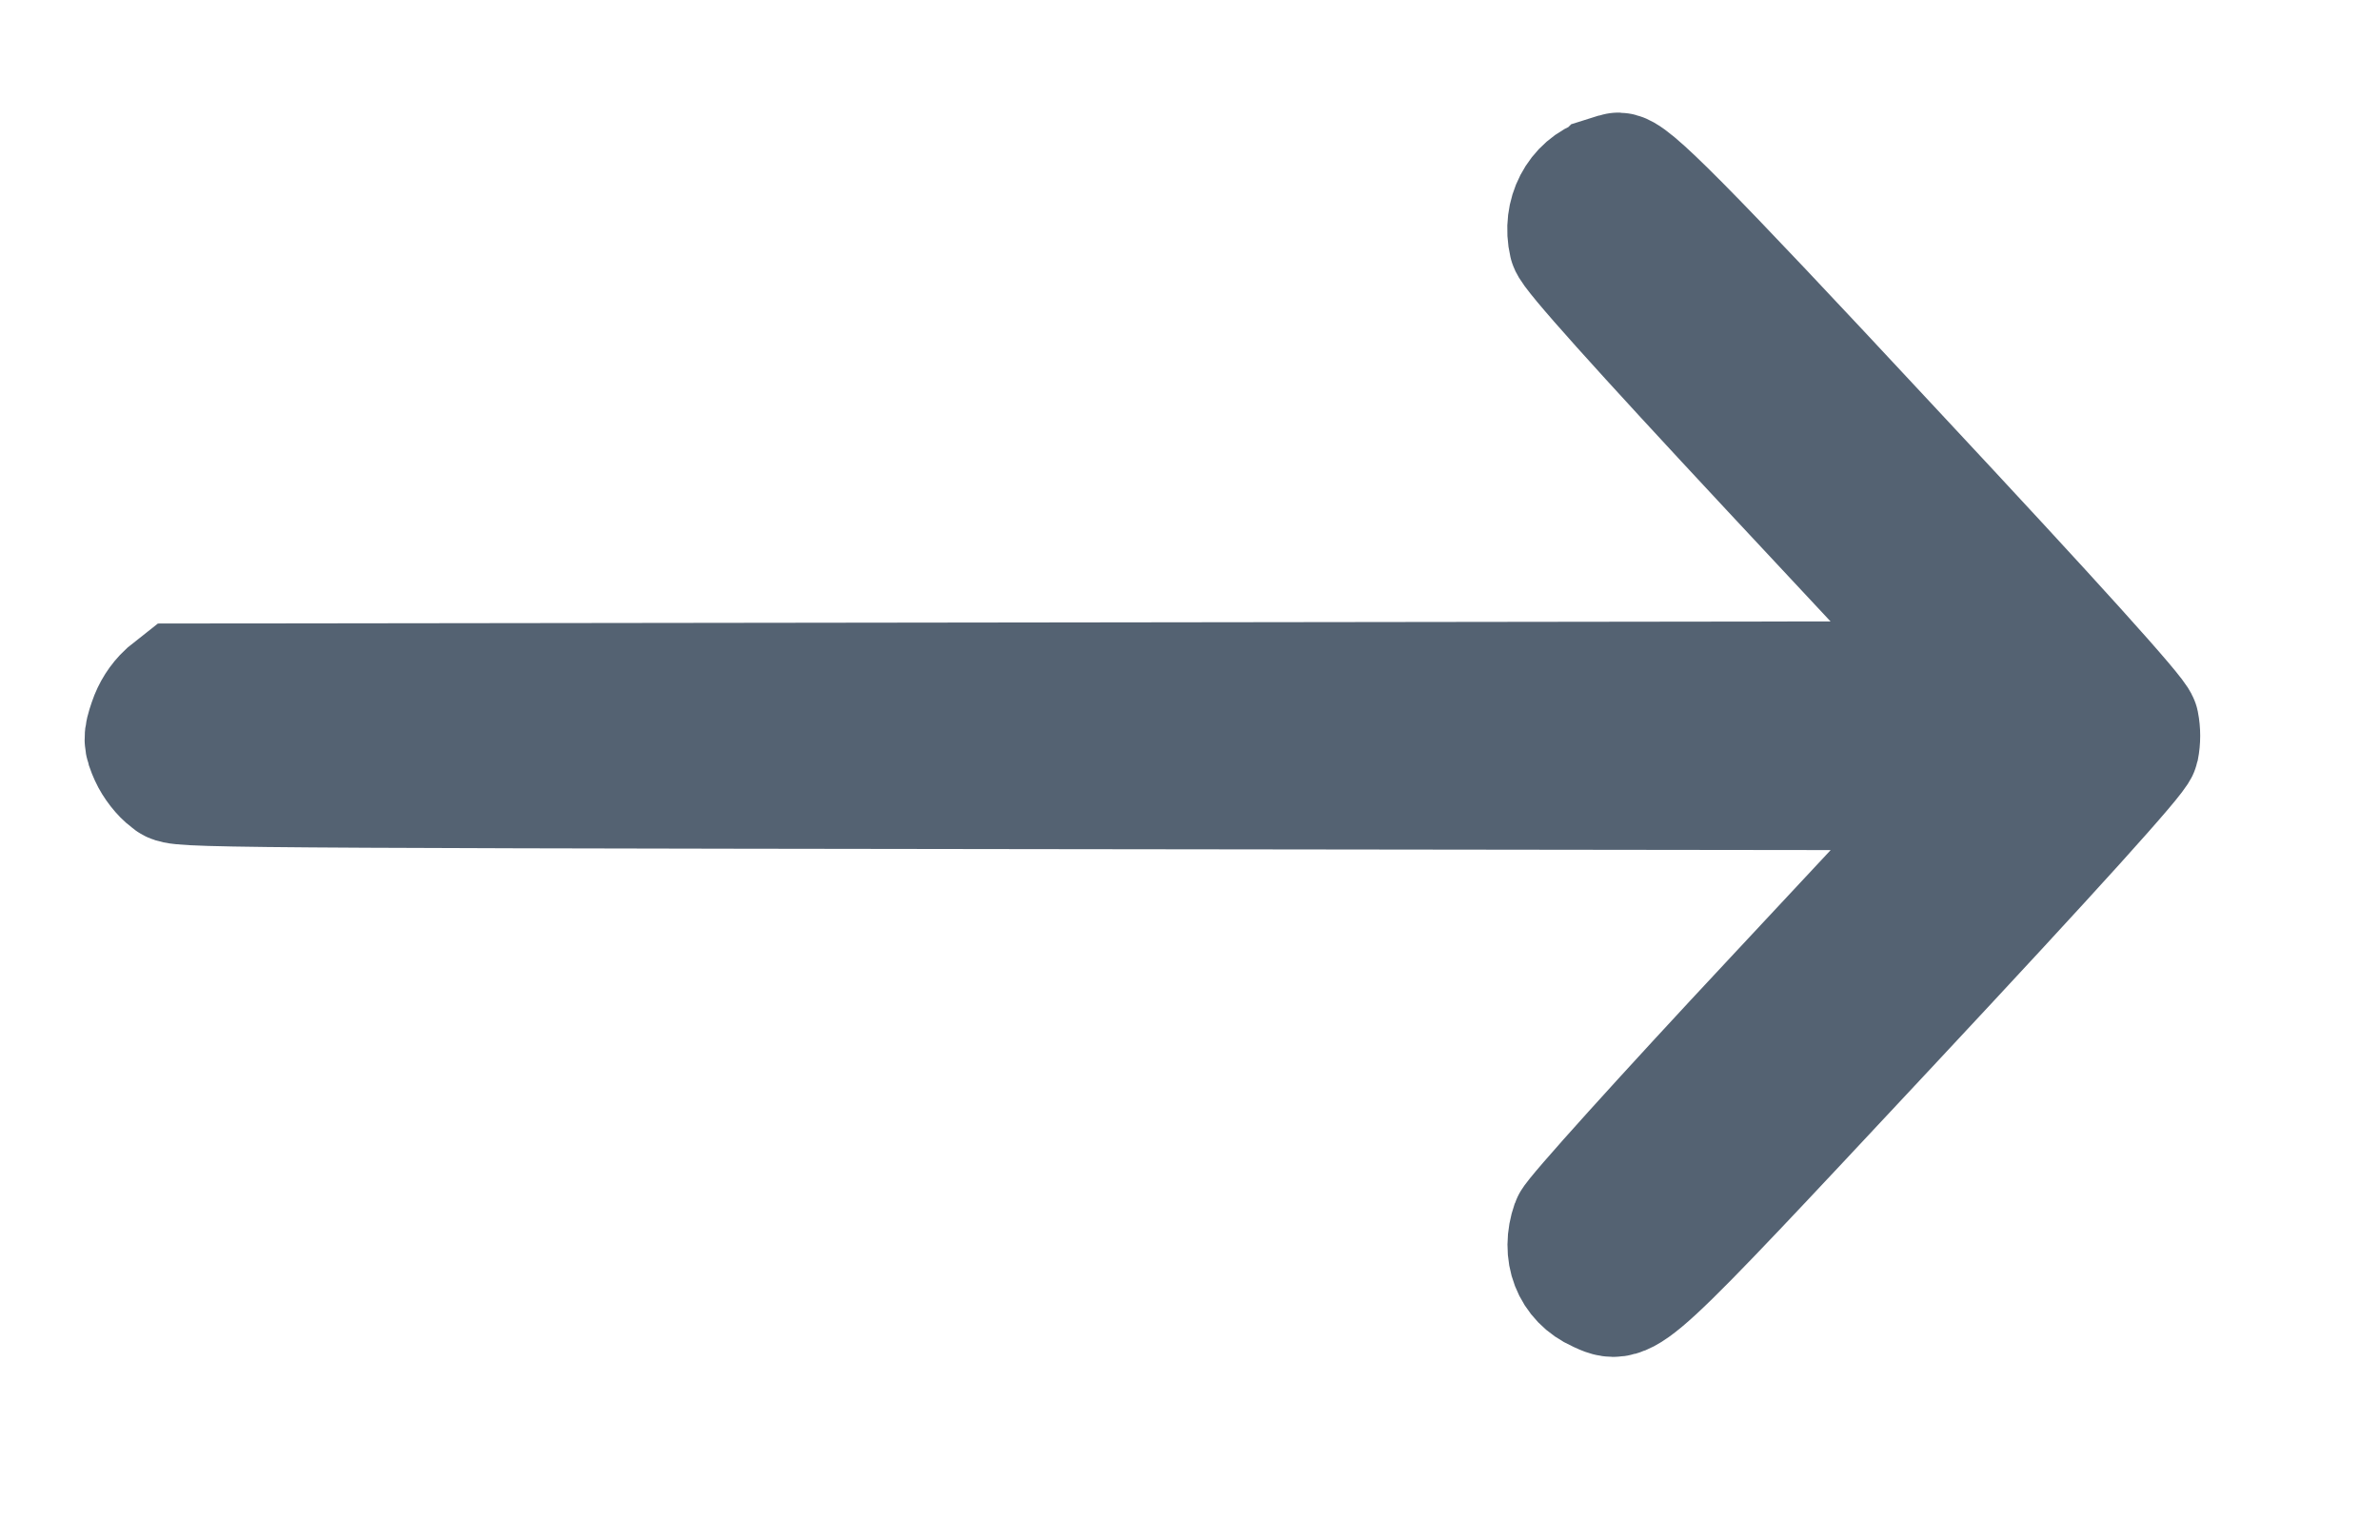 <svg width="17" height="11" viewBox="0 0 17 11" fill="none" xmlns="http://www.w3.org/2000/svg">
<g clip-path="url(#clip0_69_818)">
<path d="M11.459 1.28C11.277 1.339 11.175 1.536 11.222 1.737C11.235 1.795 11.719 2.334 12.669 3.353L14.097 4.883L1.283 4.899L1.201 4.964C1.144 5.017 1.102 5.084 1.077 5.158C1.038 5.272 1.039 5.296 1.083 5.394C1.11 5.454 1.167 5.527 1.211 5.558C1.287 5.611 0.95 5.614 7.371 5.622L14.098 5.63L12.685 7.144C11.906 7.977 11.256 8.698 11.239 8.746C11.168 8.949 11.241 9.137 11.421 9.217C11.623 9.309 11.584 9.345 13.479 7.317C14.669 6.043 15.25 5.399 15.263 5.342C15.274 5.286 15.274 5.228 15.263 5.171C15.25 5.114 14.672 4.473 13.494 3.211C12.002 1.608 11.624 1.227 11.552 1.25L11.46 1.279L11.459 1.28Z" stroke="#546272" stroke-width="0.889"/>
</g>
<defs>
<clipPath id="clip0_69_818">
<rect width="16" height="9.778" fill="white" transform="translate(0.16 0.361)"/>
</clipPath>
</defs>
</svg>
